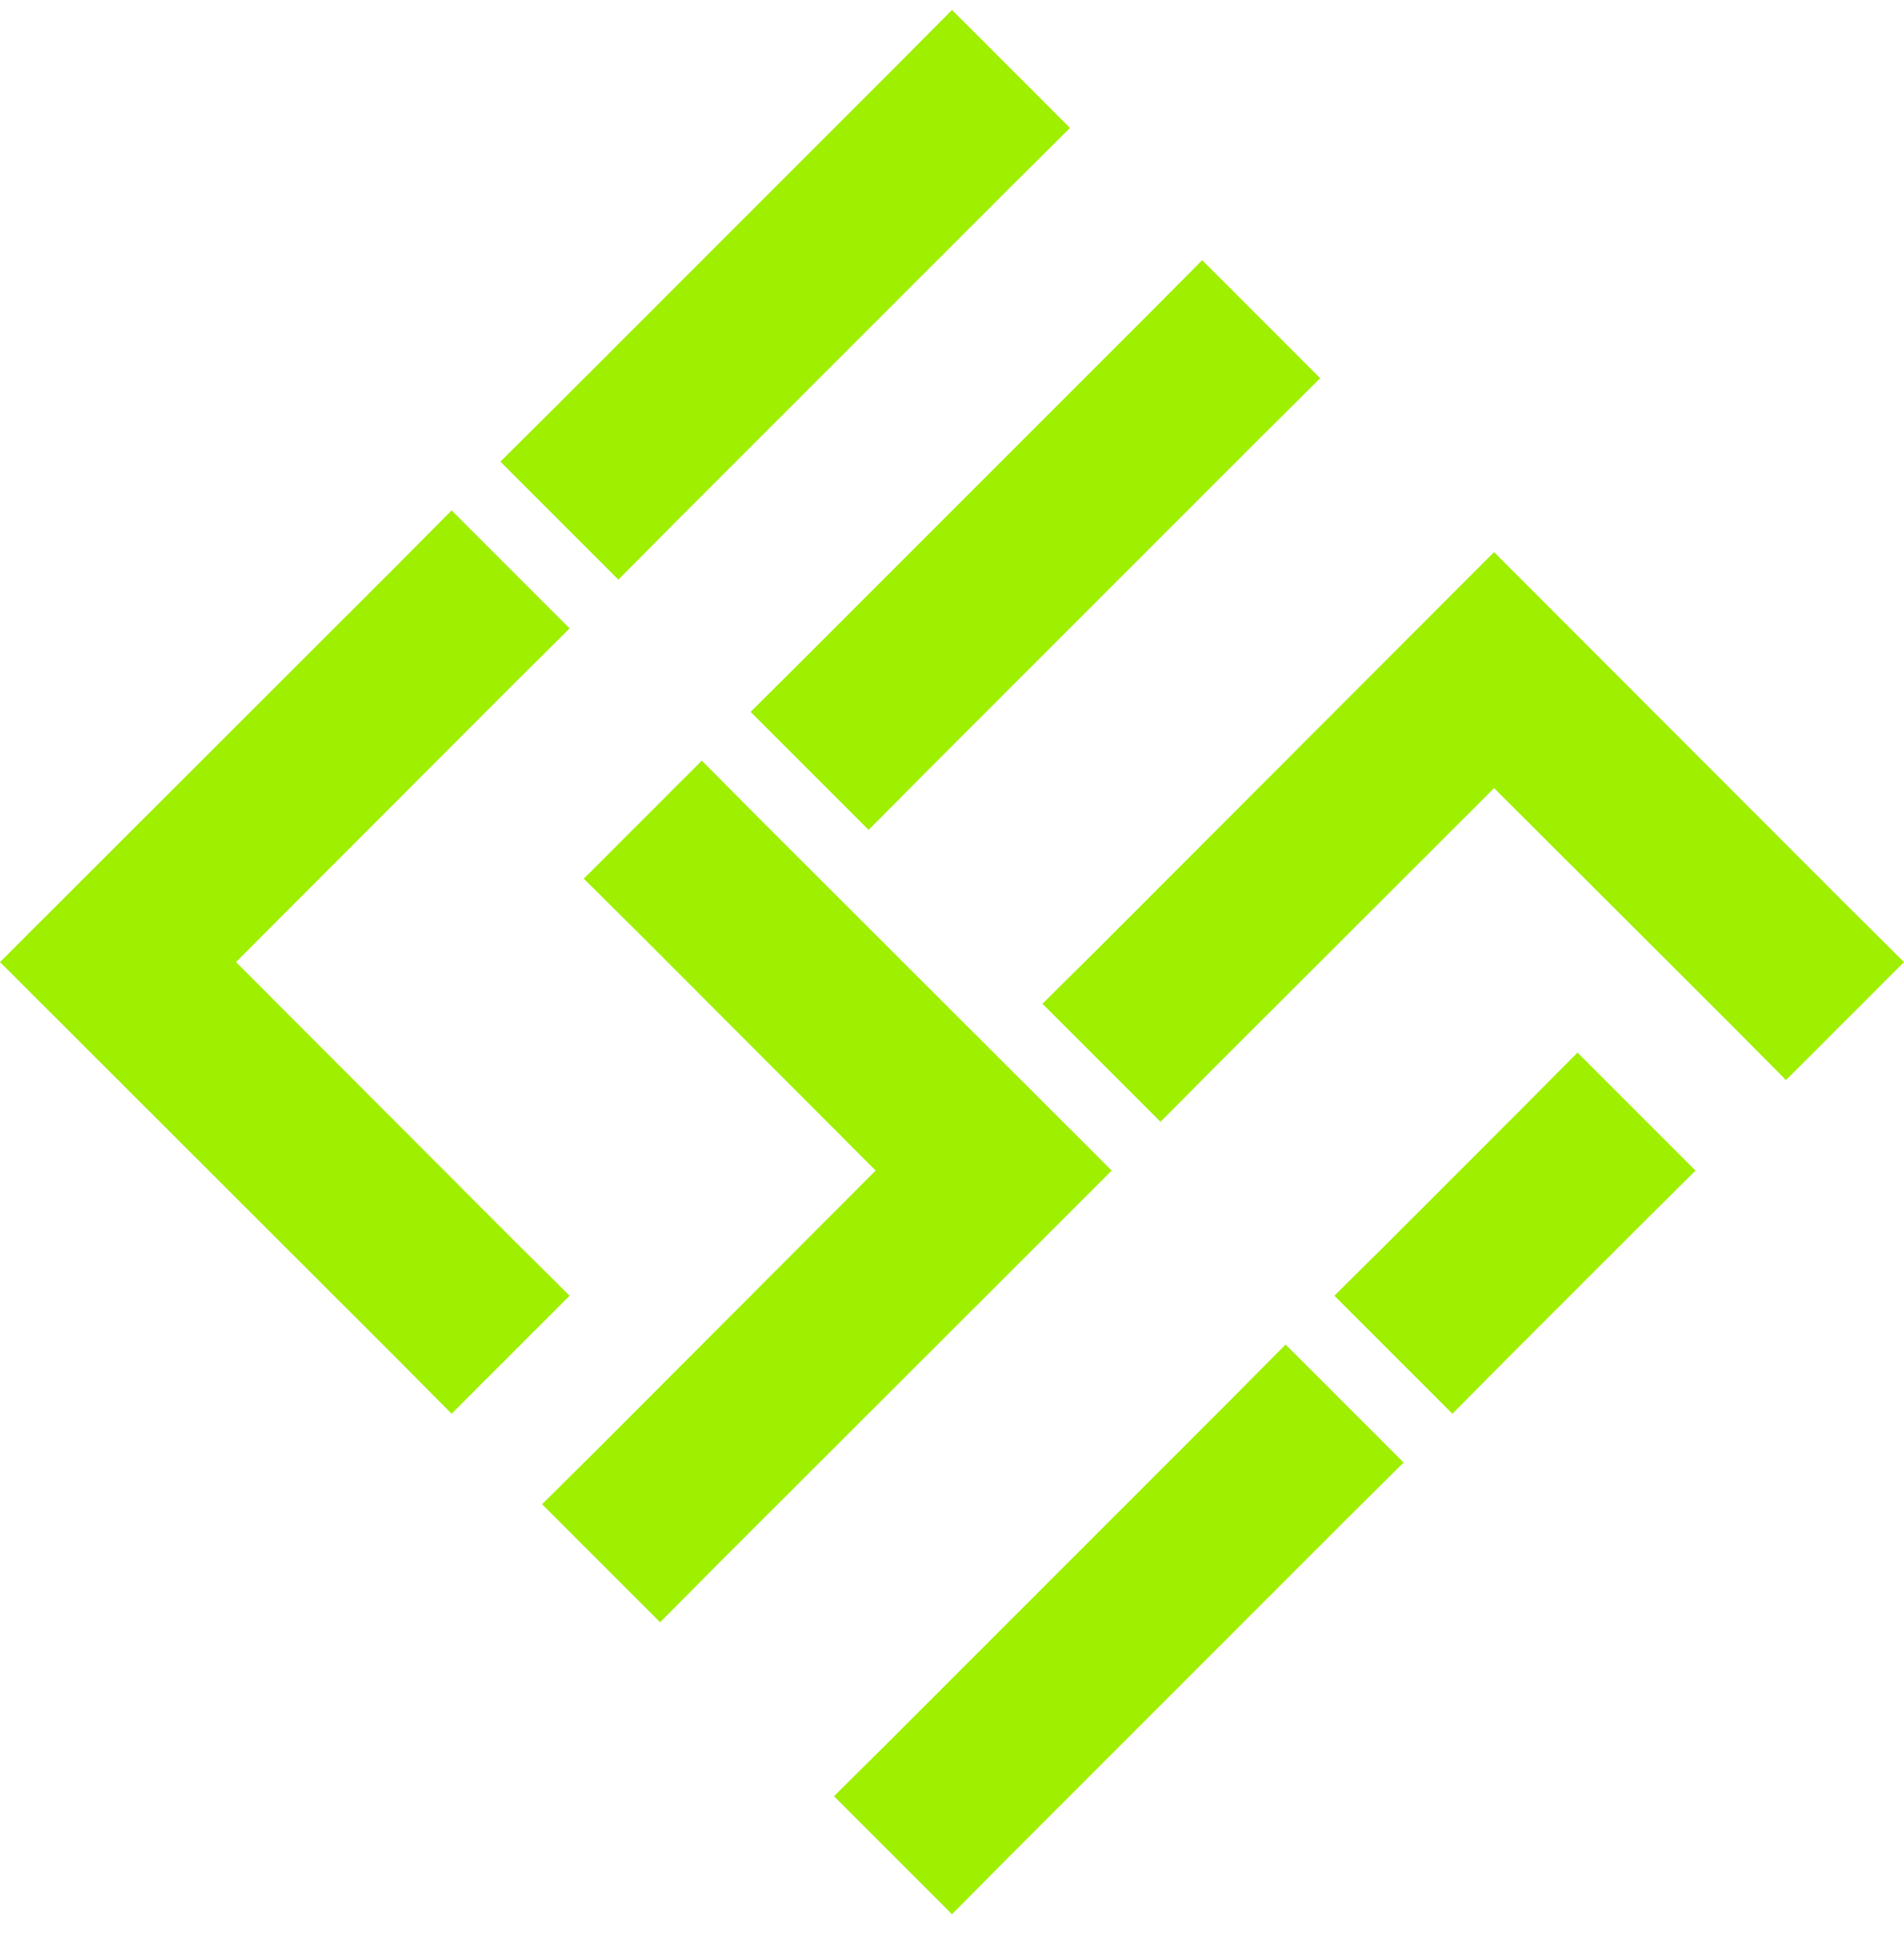 <svg width="64" height="65" viewBox="0 0 64 65" fill="none" xmlns="http://www.w3.org/2000/svg">
<g clip-path="url(#clip0_62_4756)">
<path d="M17.156 41.571L19.147 43.547L15.18 47.513L13.204 45.523L0 32.333L13.204 19.144L15.18 17.153L19.147 21.12L17.156 23.096L7.933 32.333L17.156 41.571Z" fill="#9FEF00"/>
<path d="M30.024 2.324L32 0.333L35.967 4.3L33.976 6.276L22.762 17.489L20.787 19.48L16.82 15.513L18.811 13.537L30.024 2.324Z" fill="#9FEF00"/>
<path d="M38.434 10.733L40.41 8.743L44.377 12.711L42.387 14.687L31.174 25.9L29.198 27.891L25.23 23.924L27.22 21.947L38.434 10.733Z" fill="#9FEF00"/>
<path d="M40.986 35.712L39.008 37.701L35.041 33.735L37.032 31.759L50.221 18.555L62.01 30.357L64 32.333L60.033 36.3L58.057 34.309L50.221 26.488L40.986 35.712Z" fill="#9FEF00"/>
<path d="M41.237 47.177L43.213 45.187L47.18 49.153L45.189 51.129L33.976 62.343L32 64.333L28.033 60.367L30.024 58.391L41.237 47.177Z" fill="#9FEF00"/>
<path d="M21.613 31.507L19.622 29.531L23.59 25.563L25.567 27.553L37.368 39.341L24.165 52.531L22.188 54.521L18.221 50.555L20.212 48.579L29.434 39.341L21.613 31.507Z" fill="#9FEF00"/>
<path d="M51.048 37.365L53.026 35.375L56.992 39.341L55.002 41.319L50.796 45.523L48.82 47.513L44.853 43.547L46.844 41.571L51.048 37.365Z" fill="#9FEF00"/>
</g>
<defs>
<clipPath id="clip0_62_4756">
<rect width="64" height="64" fill="white" transform="translate(0 0.333)"/>
</clipPath>
</defs>
</svg>
